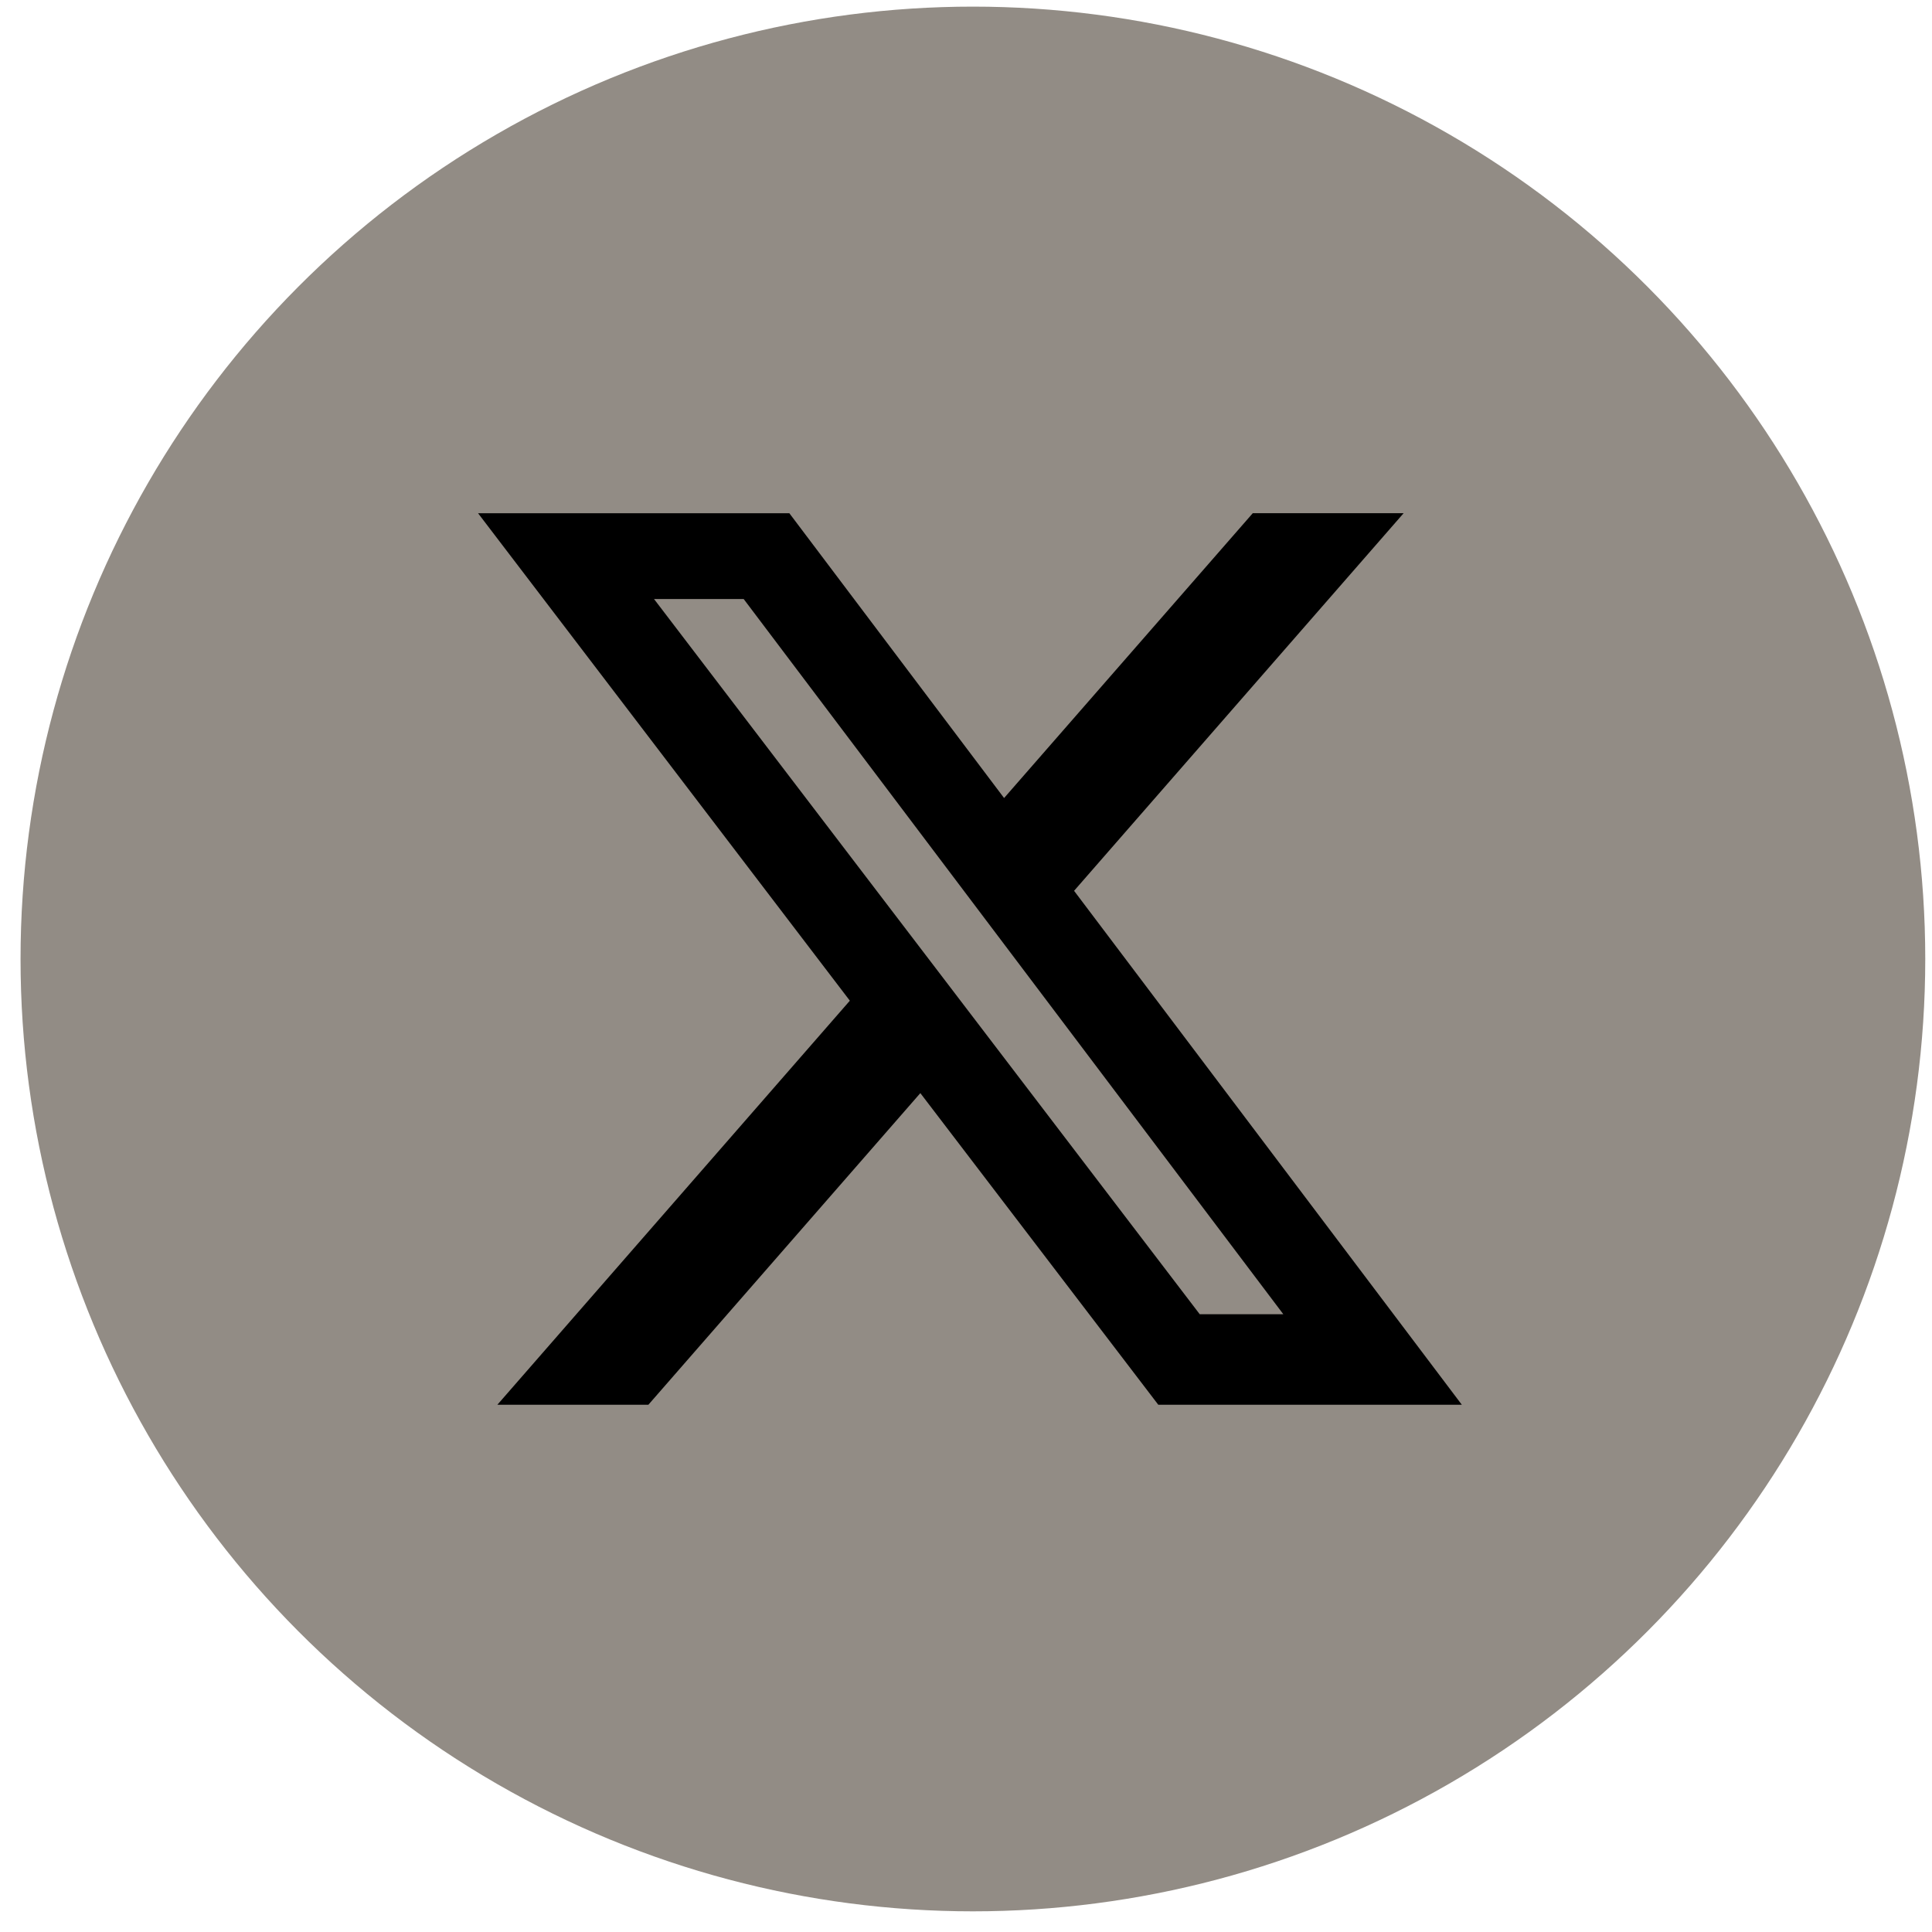 <svg width="49" height="49" viewBox="0 0 49 49" fill="none" xmlns="http://www.w3.org/2000/svg">
<circle cx="24.675" cy="24.322" r="24.154" fill="#928C85"/>
<path d="M31.773 13.016H35.599L27.241 22.593L37.075 35.627H29.376L23.342 27.724L16.445 35.627H12.615L21.554 25.38L12.125 13.017H20.02L25.466 20.24L31.773 13.016ZM30.428 33.332H32.548L18.861 15.192H16.587L30.428 33.332Z" fill="black"/>
</svg>
